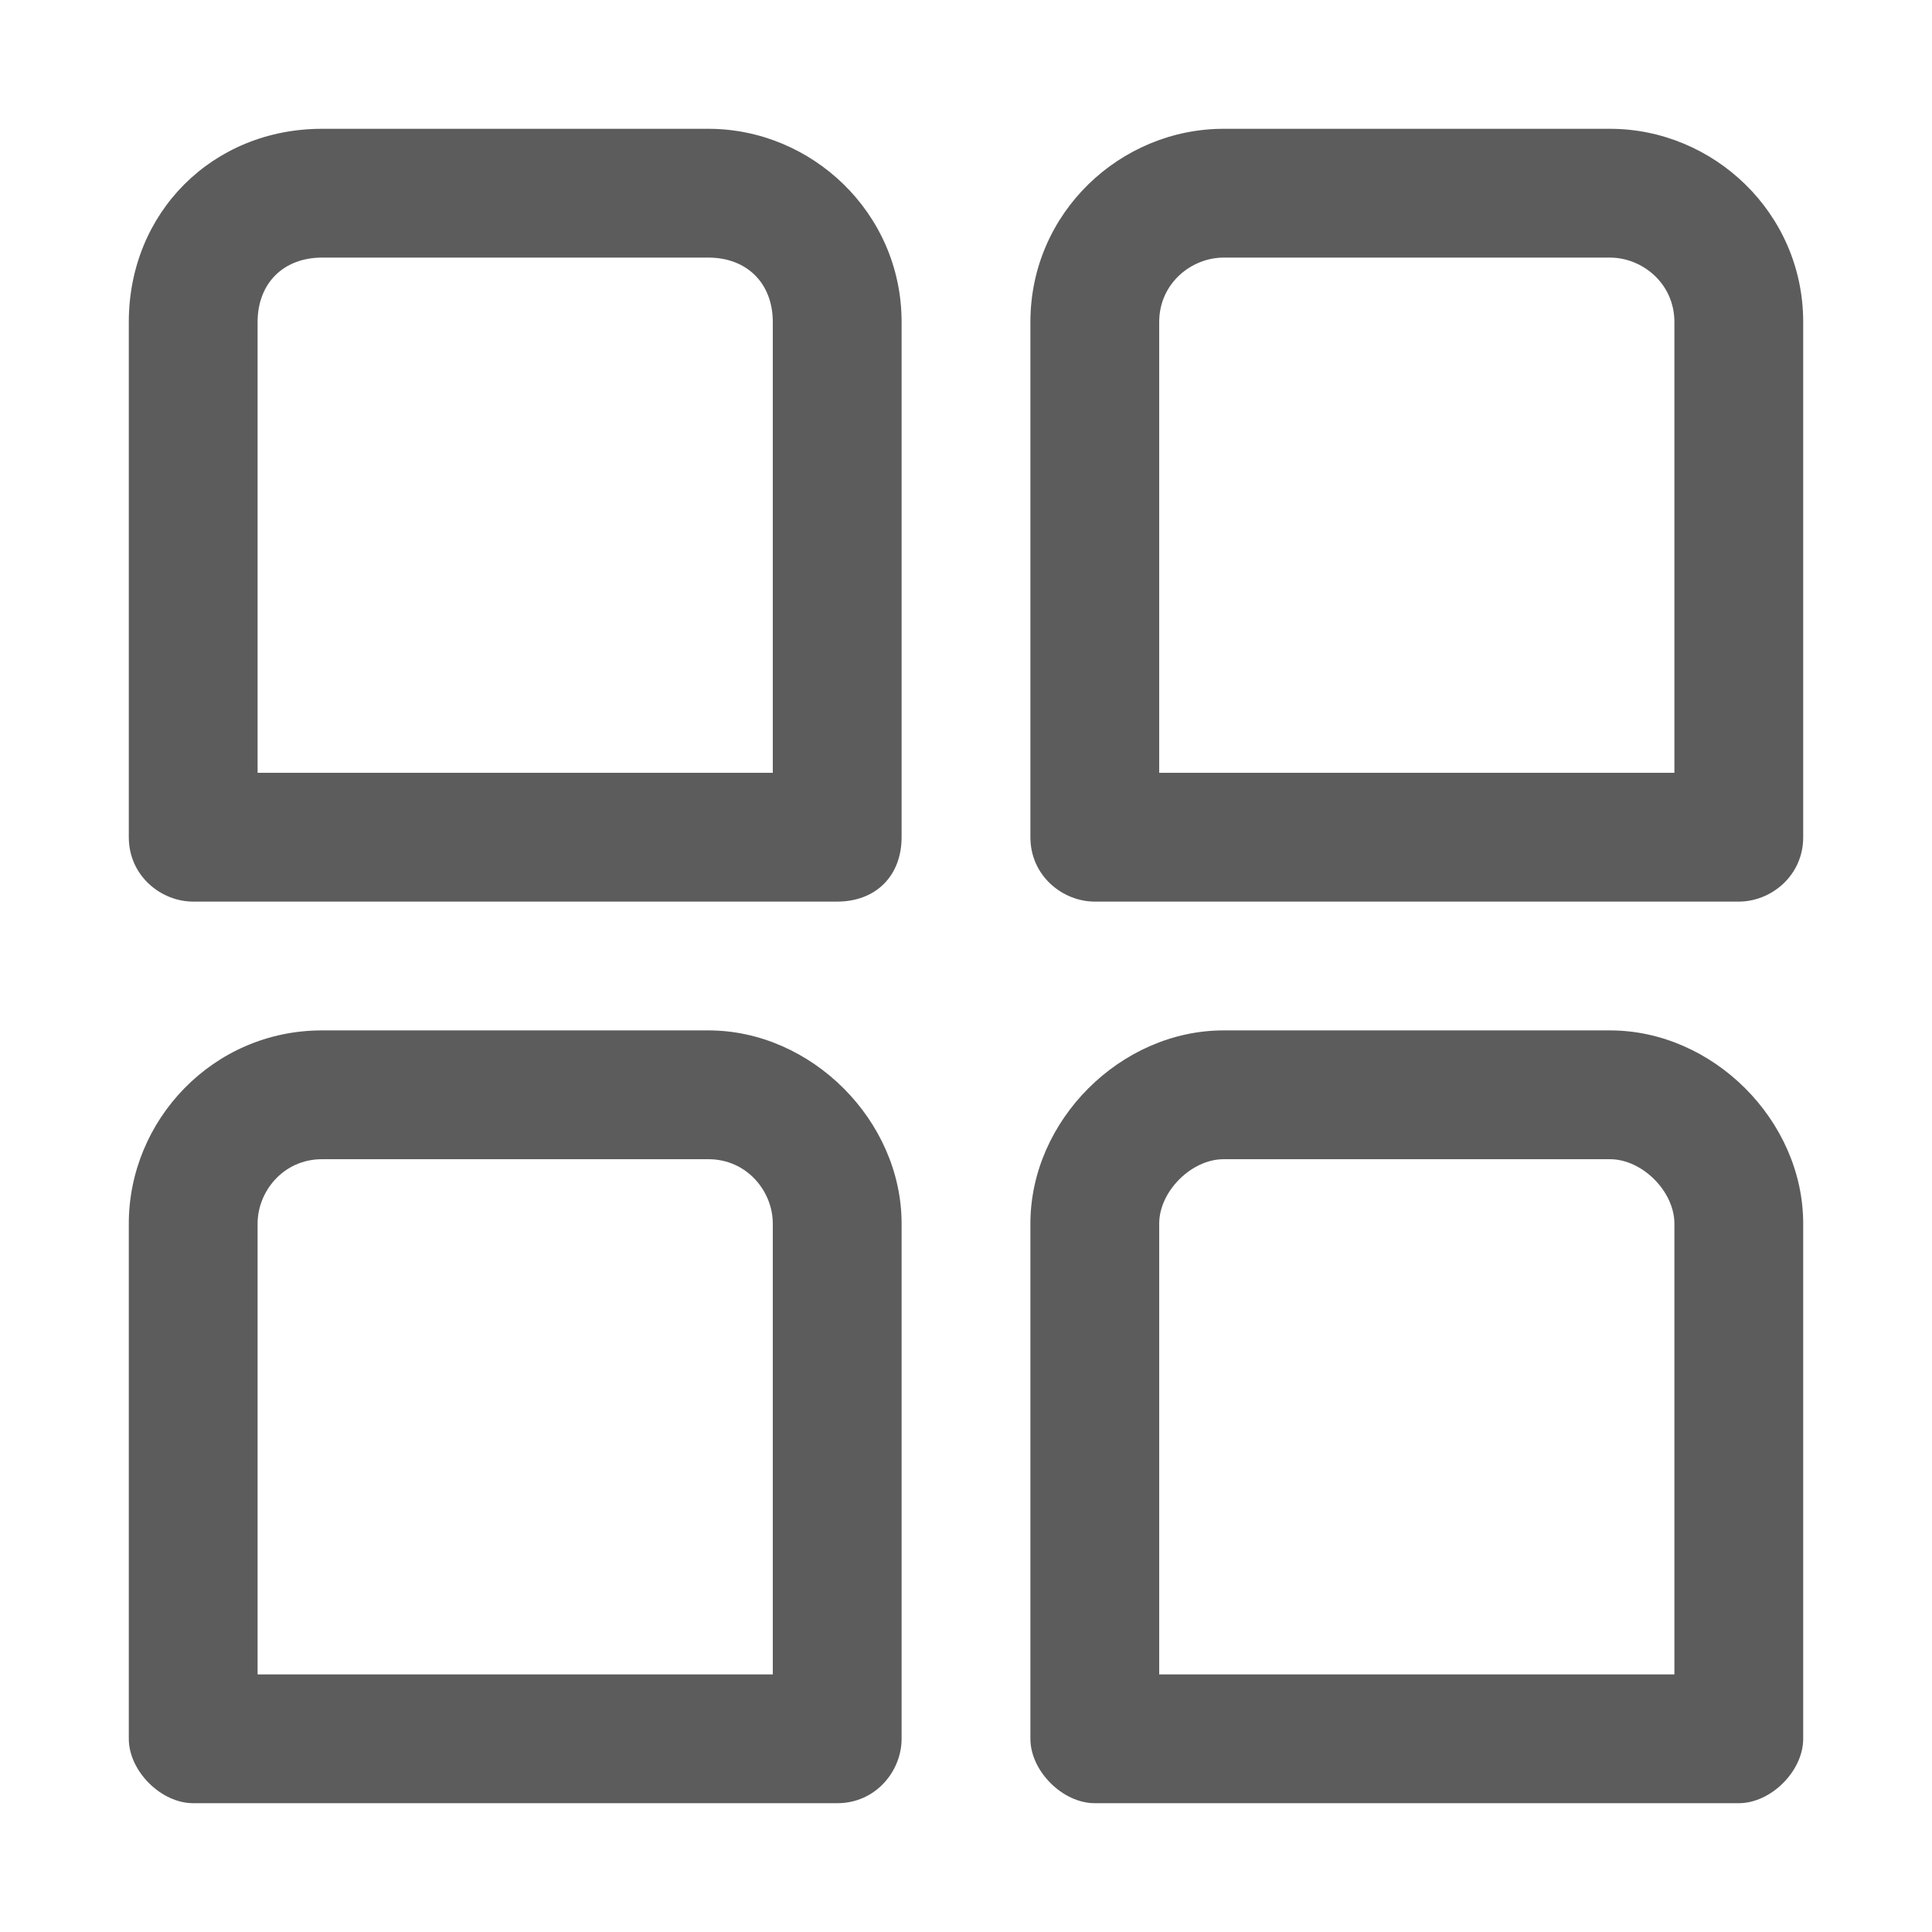 <?xml version="1.0" encoding="utf-8"?>
<!-- Generator: Adobe Illustrator 22.1.0, SVG Export Plug-In . SVG Version: 6.00 Build 0)  -->
<svg version="1.1" id="Calque_1" xmlns="http://www.w3.org/2000/svg" xmlns:xlink="http://www.w3.org/1999/xlink" x="0px" y="0px"
	 viewBox="0 0 30 30" style="enable-background:new 0 0 30 30;" xml:space="preserve">
<style type="text/css">
	.st0{fill:none;}
	.st1{fill:#5C5C5C;}
</style>
<rect class="st0" width="30" height="30"/>
<path class="st1" d="M11,2H5C3.3,2,2,3.3,2,5v8c0,0.6,0.5,1,1,1h10c0.6,0,1-0.4,1-1V5C14,3.3,12.6,2,11,2z M12,12H4V5
	c0-0.6,0.4-1,1-1h6c0.6,0,1,0.4,1,1V12z M17,14h10c0.5,0,1-0.4,1-1V5c0-1.7-1.4-3-3-3h-6c-1.6,0-3,1.3-3,3v8C16,13.6,16.5,14,17,14z
	 M19,4h6c0.5,0,1,0.4,1,1v7h-8V5C18,4.4,18.5,4,19,4z M25,16h-6c-1.6,0-3,1.4-3,3v8c0,0.5,0.5,1,1,1h10c0.5,0,1-0.5,1-1v-8
	C28,17.4,26.6,16,25,16z M26,26h-8v-7c0-0.5,0.5-1,1-1h6c0.5,0,1,0.5,1,1V26z M11,16H5c-1.7,0-3,1.4-3,3v8c0,0.5,0.5,1,1,1h10
	c0.6,0,1-0.5,1-1v-8C14,17.4,12.6,16,11,16z M12,26H4v-7c0-0.5,0.4-1,1-1h6c0.6,0,1,0.5,1,1V26z"/>
</svg>
